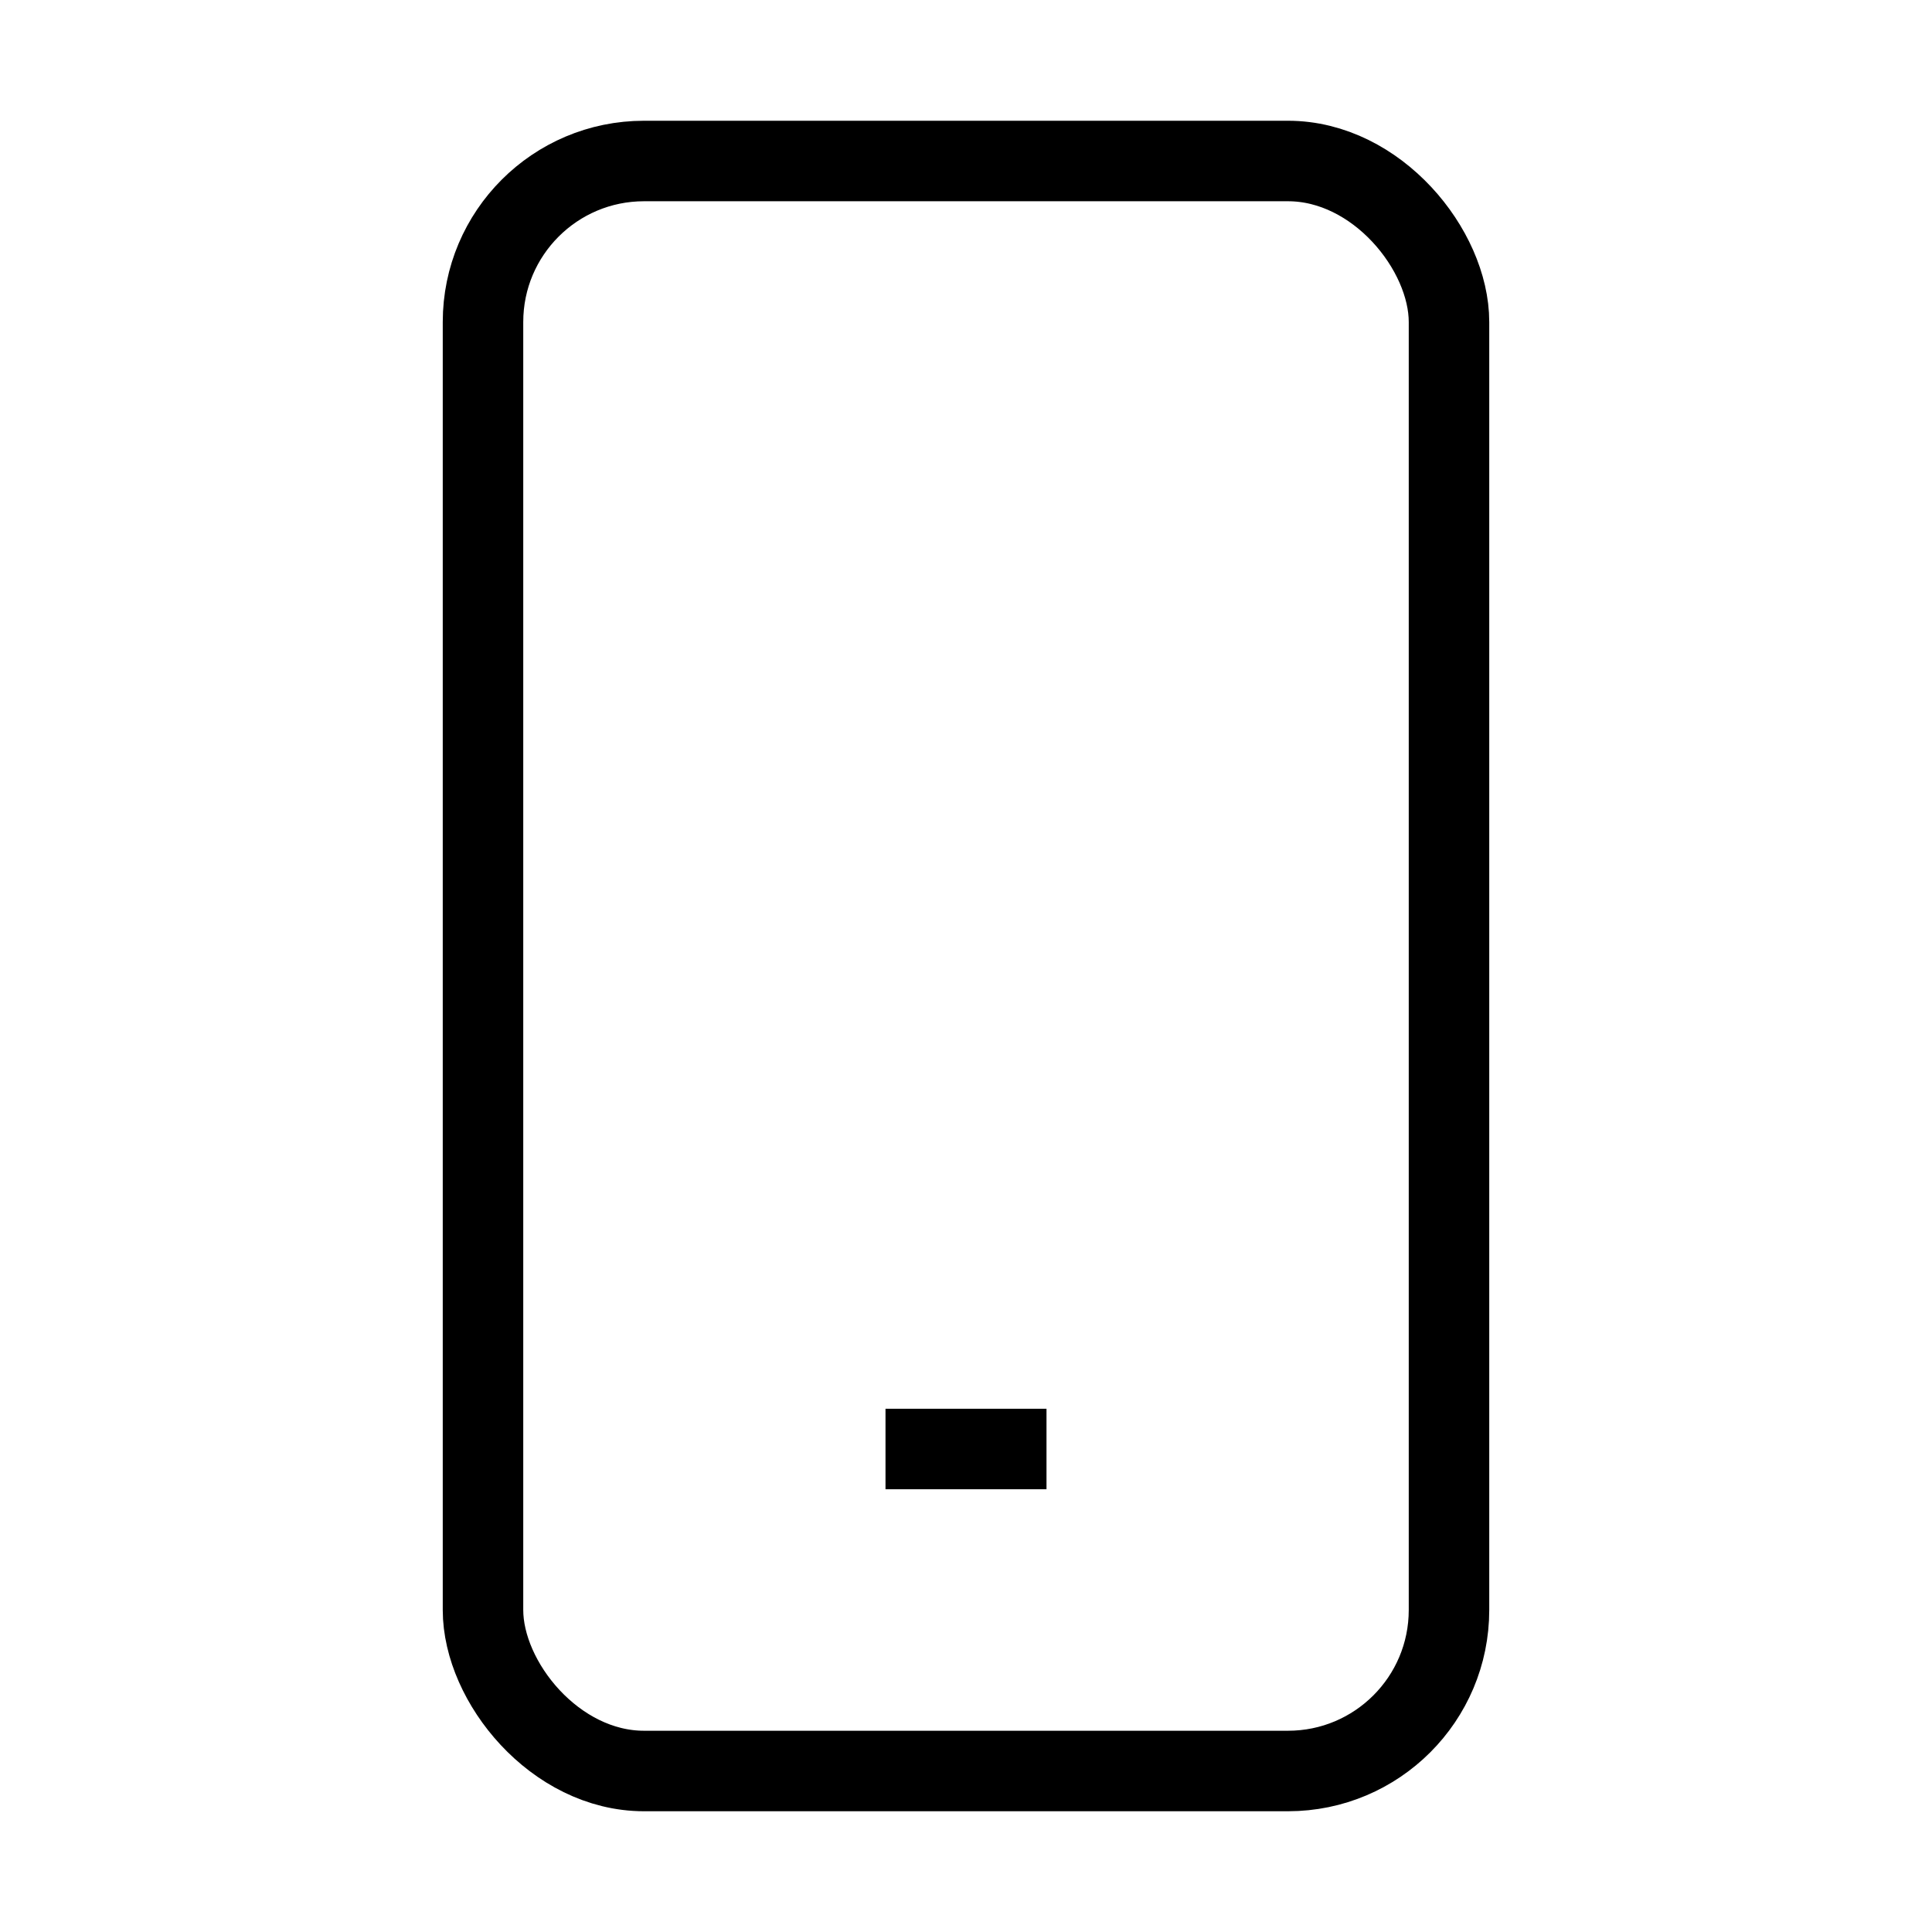 <svg
	xmlns="http://www.w3.org/2000/svg"
	viewBox="0 0 24 24"
	fill="none"
	stroke="currentColor"
	strokeWidth="1.5"
	strokeLinecap="round"
	strokeLinejoin="round"
	className="w-8 h-8 text-blue-600"
>
	<rect x="6" y="2" width="12" height="20" rx="2" ry="2" />
	<path d="M11 18h2" />
</svg>
